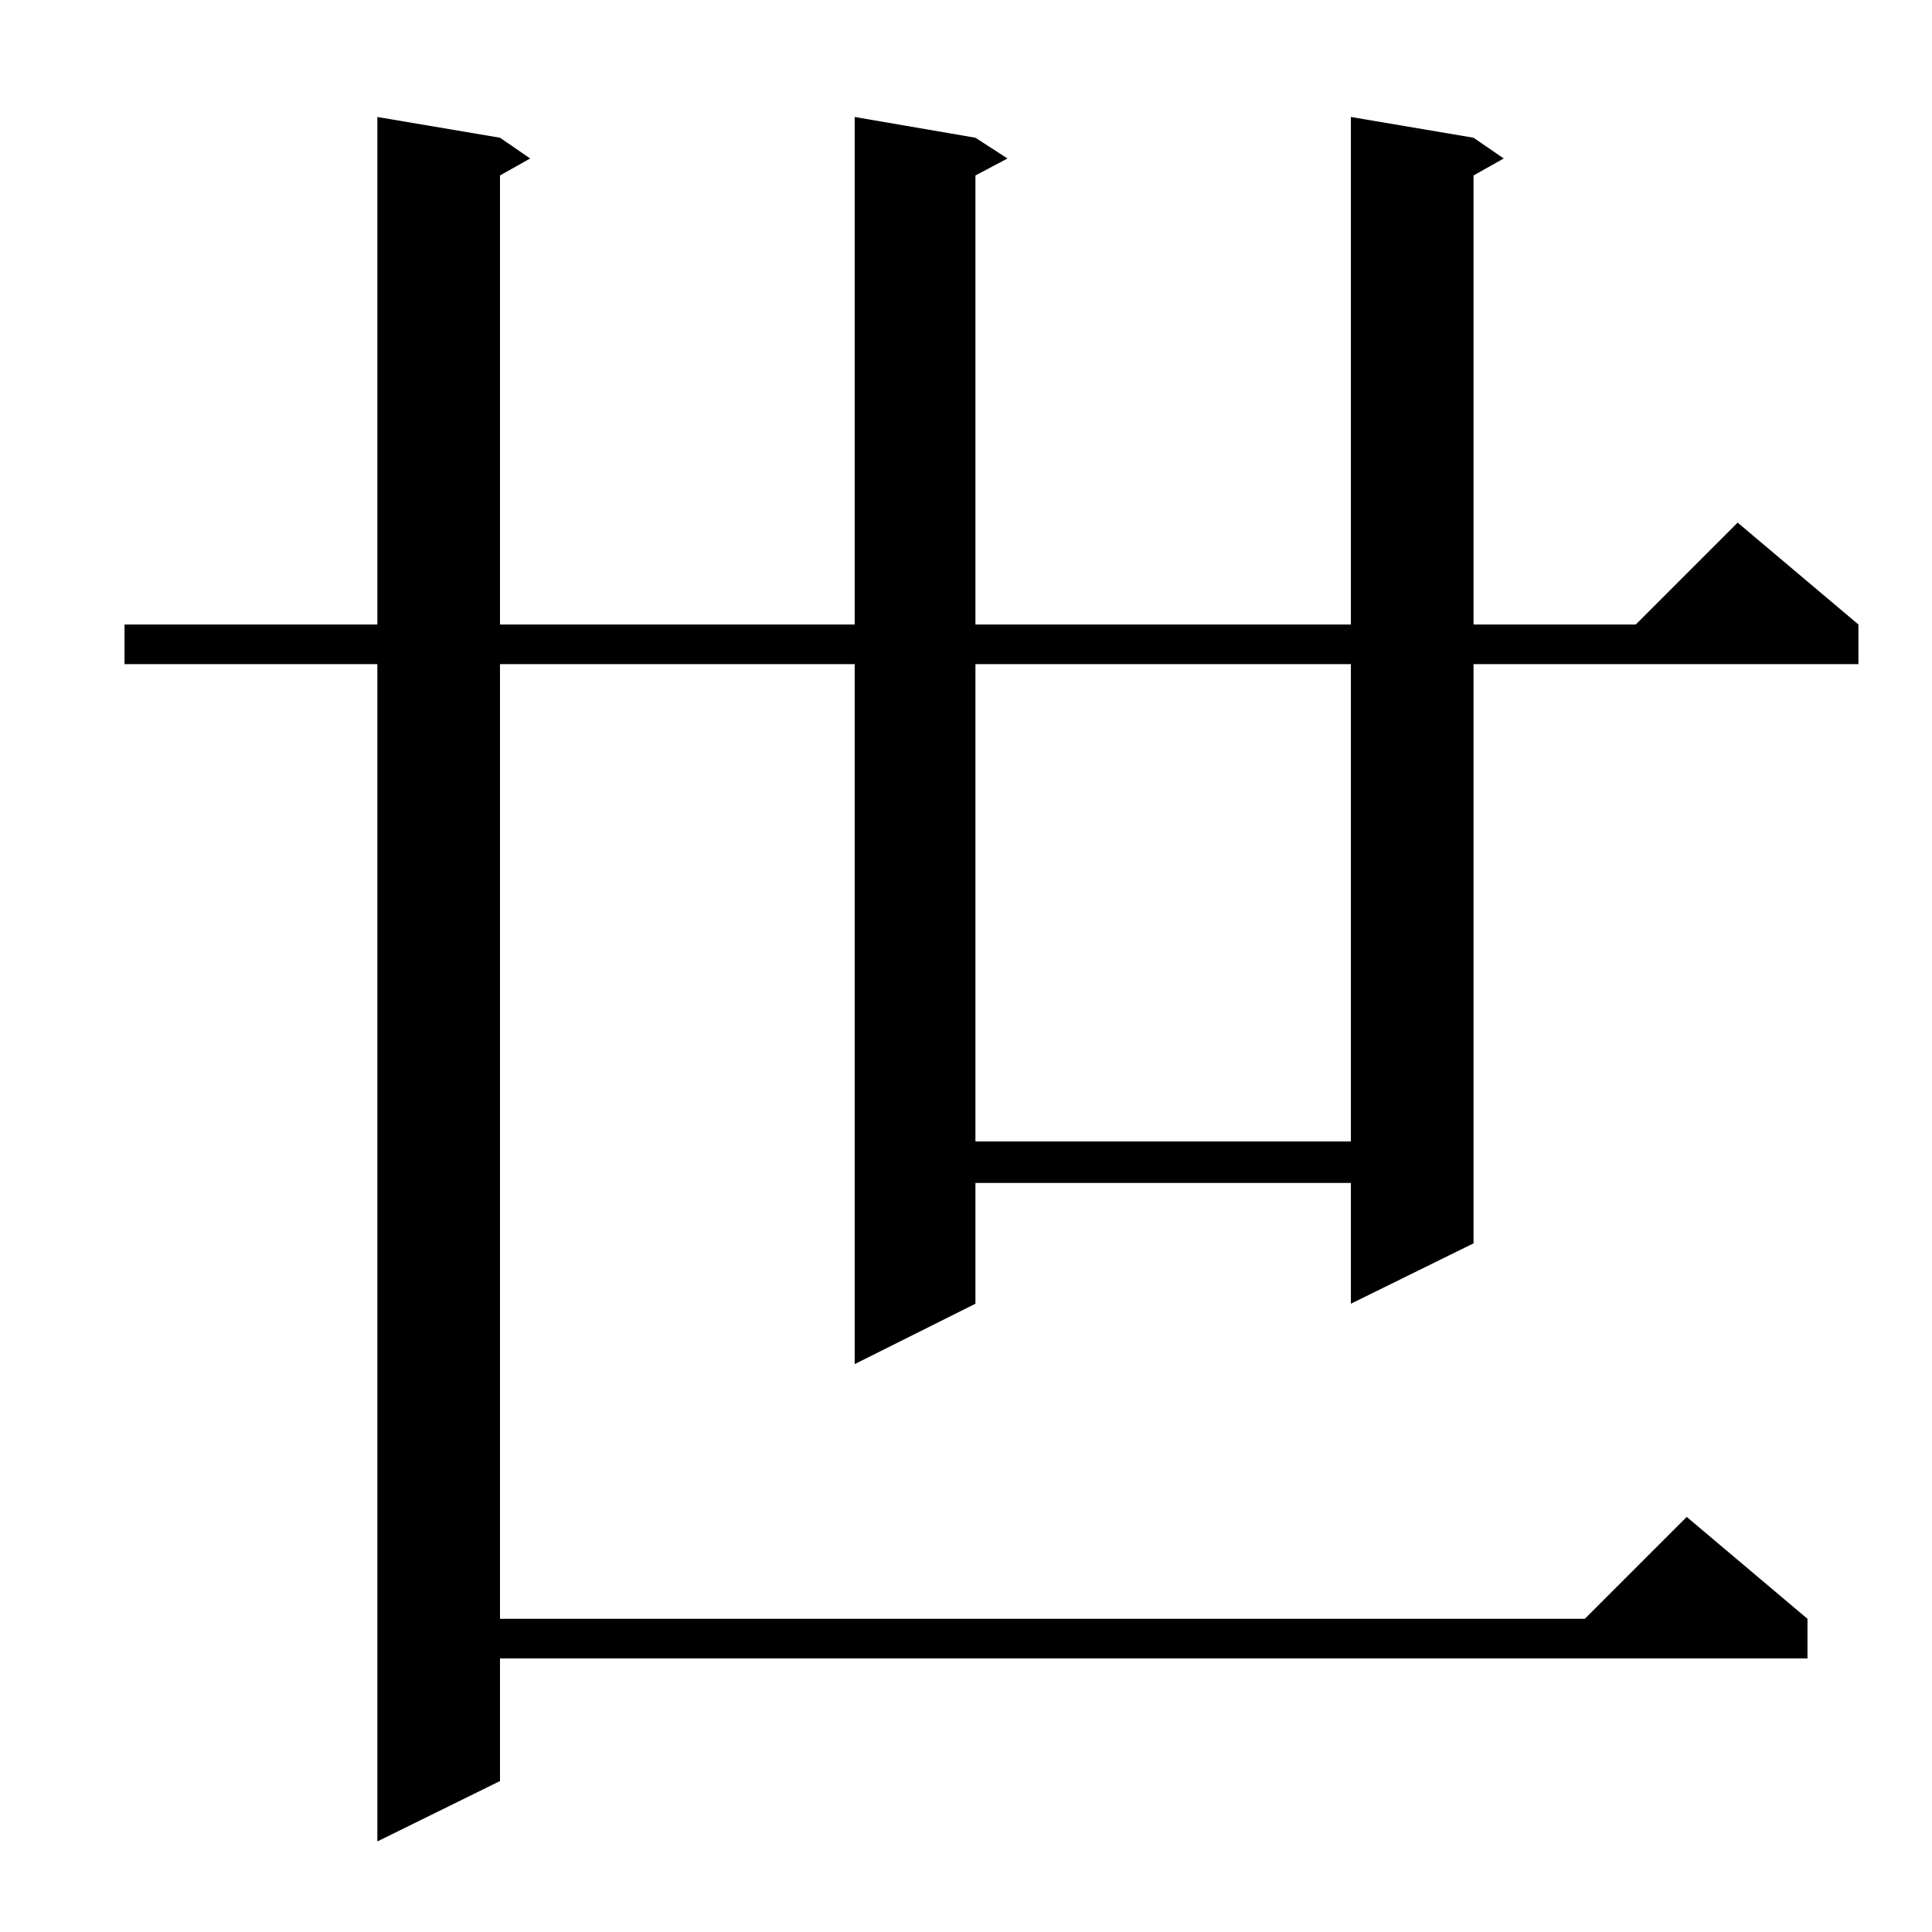 <?xml version="1.0" standalone="no"?>
<!DOCTYPE svg PUBLIC "-//W3C//DTD SVG 1.1//EN" "http://www.w3.org/Graphics/SVG/1.1/DTD/svg11.dtd" >
<svg xmlns="http://www.w3.org/2000/svg" xmlns:xlink="http://www.w3.org/1999/xlink" version="1.1" viewBox="0 -144 1024 1024">
  <g transform="matrix(1 0 0 -1 0 880)">
   <path fill="currentColor"
d="M781 951l16 -11l-16 -9v-238h86l54 54l64 -54v-21h-204v-307l-65 -32v64h-199v-64l-64 -32v371h-188v-506h575l54 54l64 -54v-21h-693v-65l-65 -32v624h-134v21h134v269l65 -11l16 -11l-16 -9v-238h188v269l64 -11l17 -11l-17 -9v-238h199v269zM517 672v-253h199v253
h-199z" />
  </g>

</svg>
